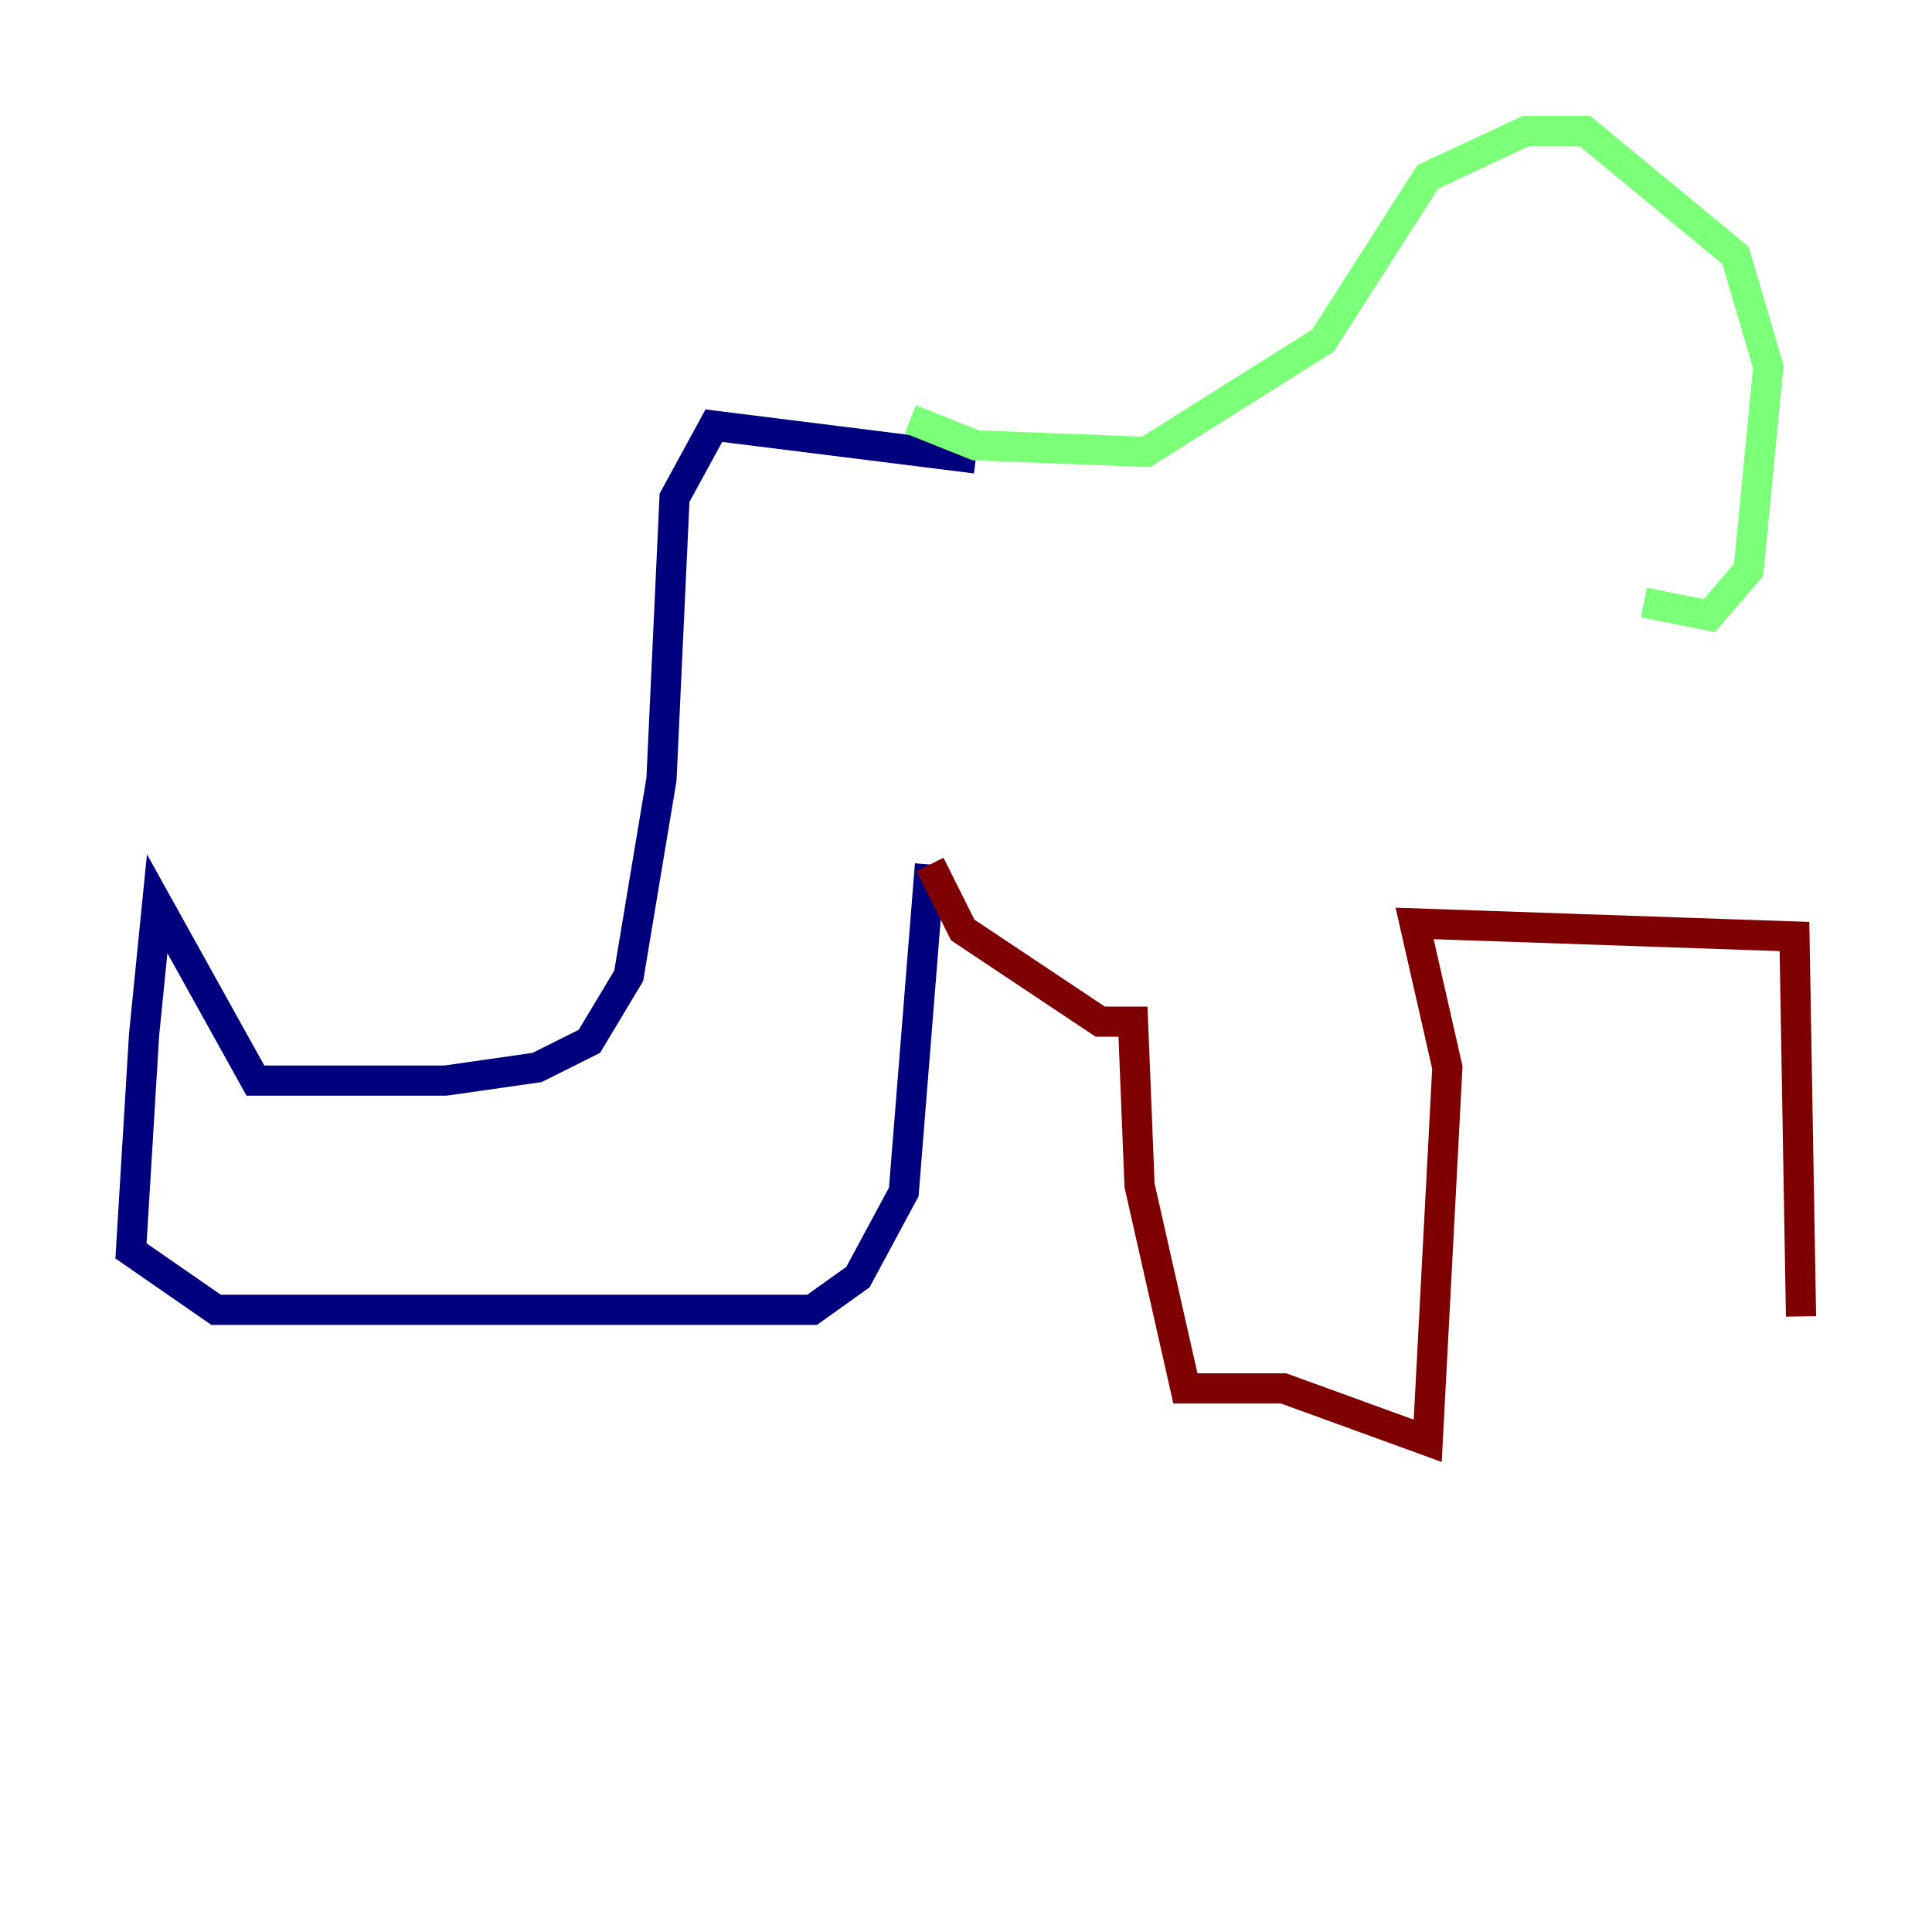 <?xml version="1.0" encoding="utf-8" ?>
<svg baseProfile="tiny" height="128" version="1.2" viewBox="0,0,128,128" width="128" xmlns="http://www.w3.org/2000/svg" xmlns:ev="http://www.w3.org/2001/xml-events" xmlns:xlink="http://www.w3.org/1999/xlink"><defs /><polyline fill="none" points="64.651,30.373 47.295,28.203 44.691,32.976 43.824,51.634 41.654,64.651 39.051,68.99 35.58,70.725 29.505,71.593 16.922,71.593 10.414,59.878 9.546,68.556 8.678,82.875 14.319,86.78 53.803,86.78 56.841,84.61 59.878,78.969 61.614,57.275" stroke="#00007f" stroke-width="2" /><polyline fill="none" points="60.312,27.77 64.651,29.505 75.932,29.939 87.647,22.563 94.59,11.715 101.098,8.678 105.003,8.678 114.983,16.922 117.153,24.298 115.851,37.749 113.248,40.786 108.909,39.919" stroke="#7cff79" stroke-width="2" /><polyline fill="none" points="61.614,57.275 63.783,61.614 72.895,67.688 75.064,67.688 75.498,78.536 78.536,91.986 85.044,91.986 94.59,95.458 95.891,70.725 93.722,61.18 118.888,62.047 119.322,87.214" stroke="#7f0000" stroke-width="2" /></svg>